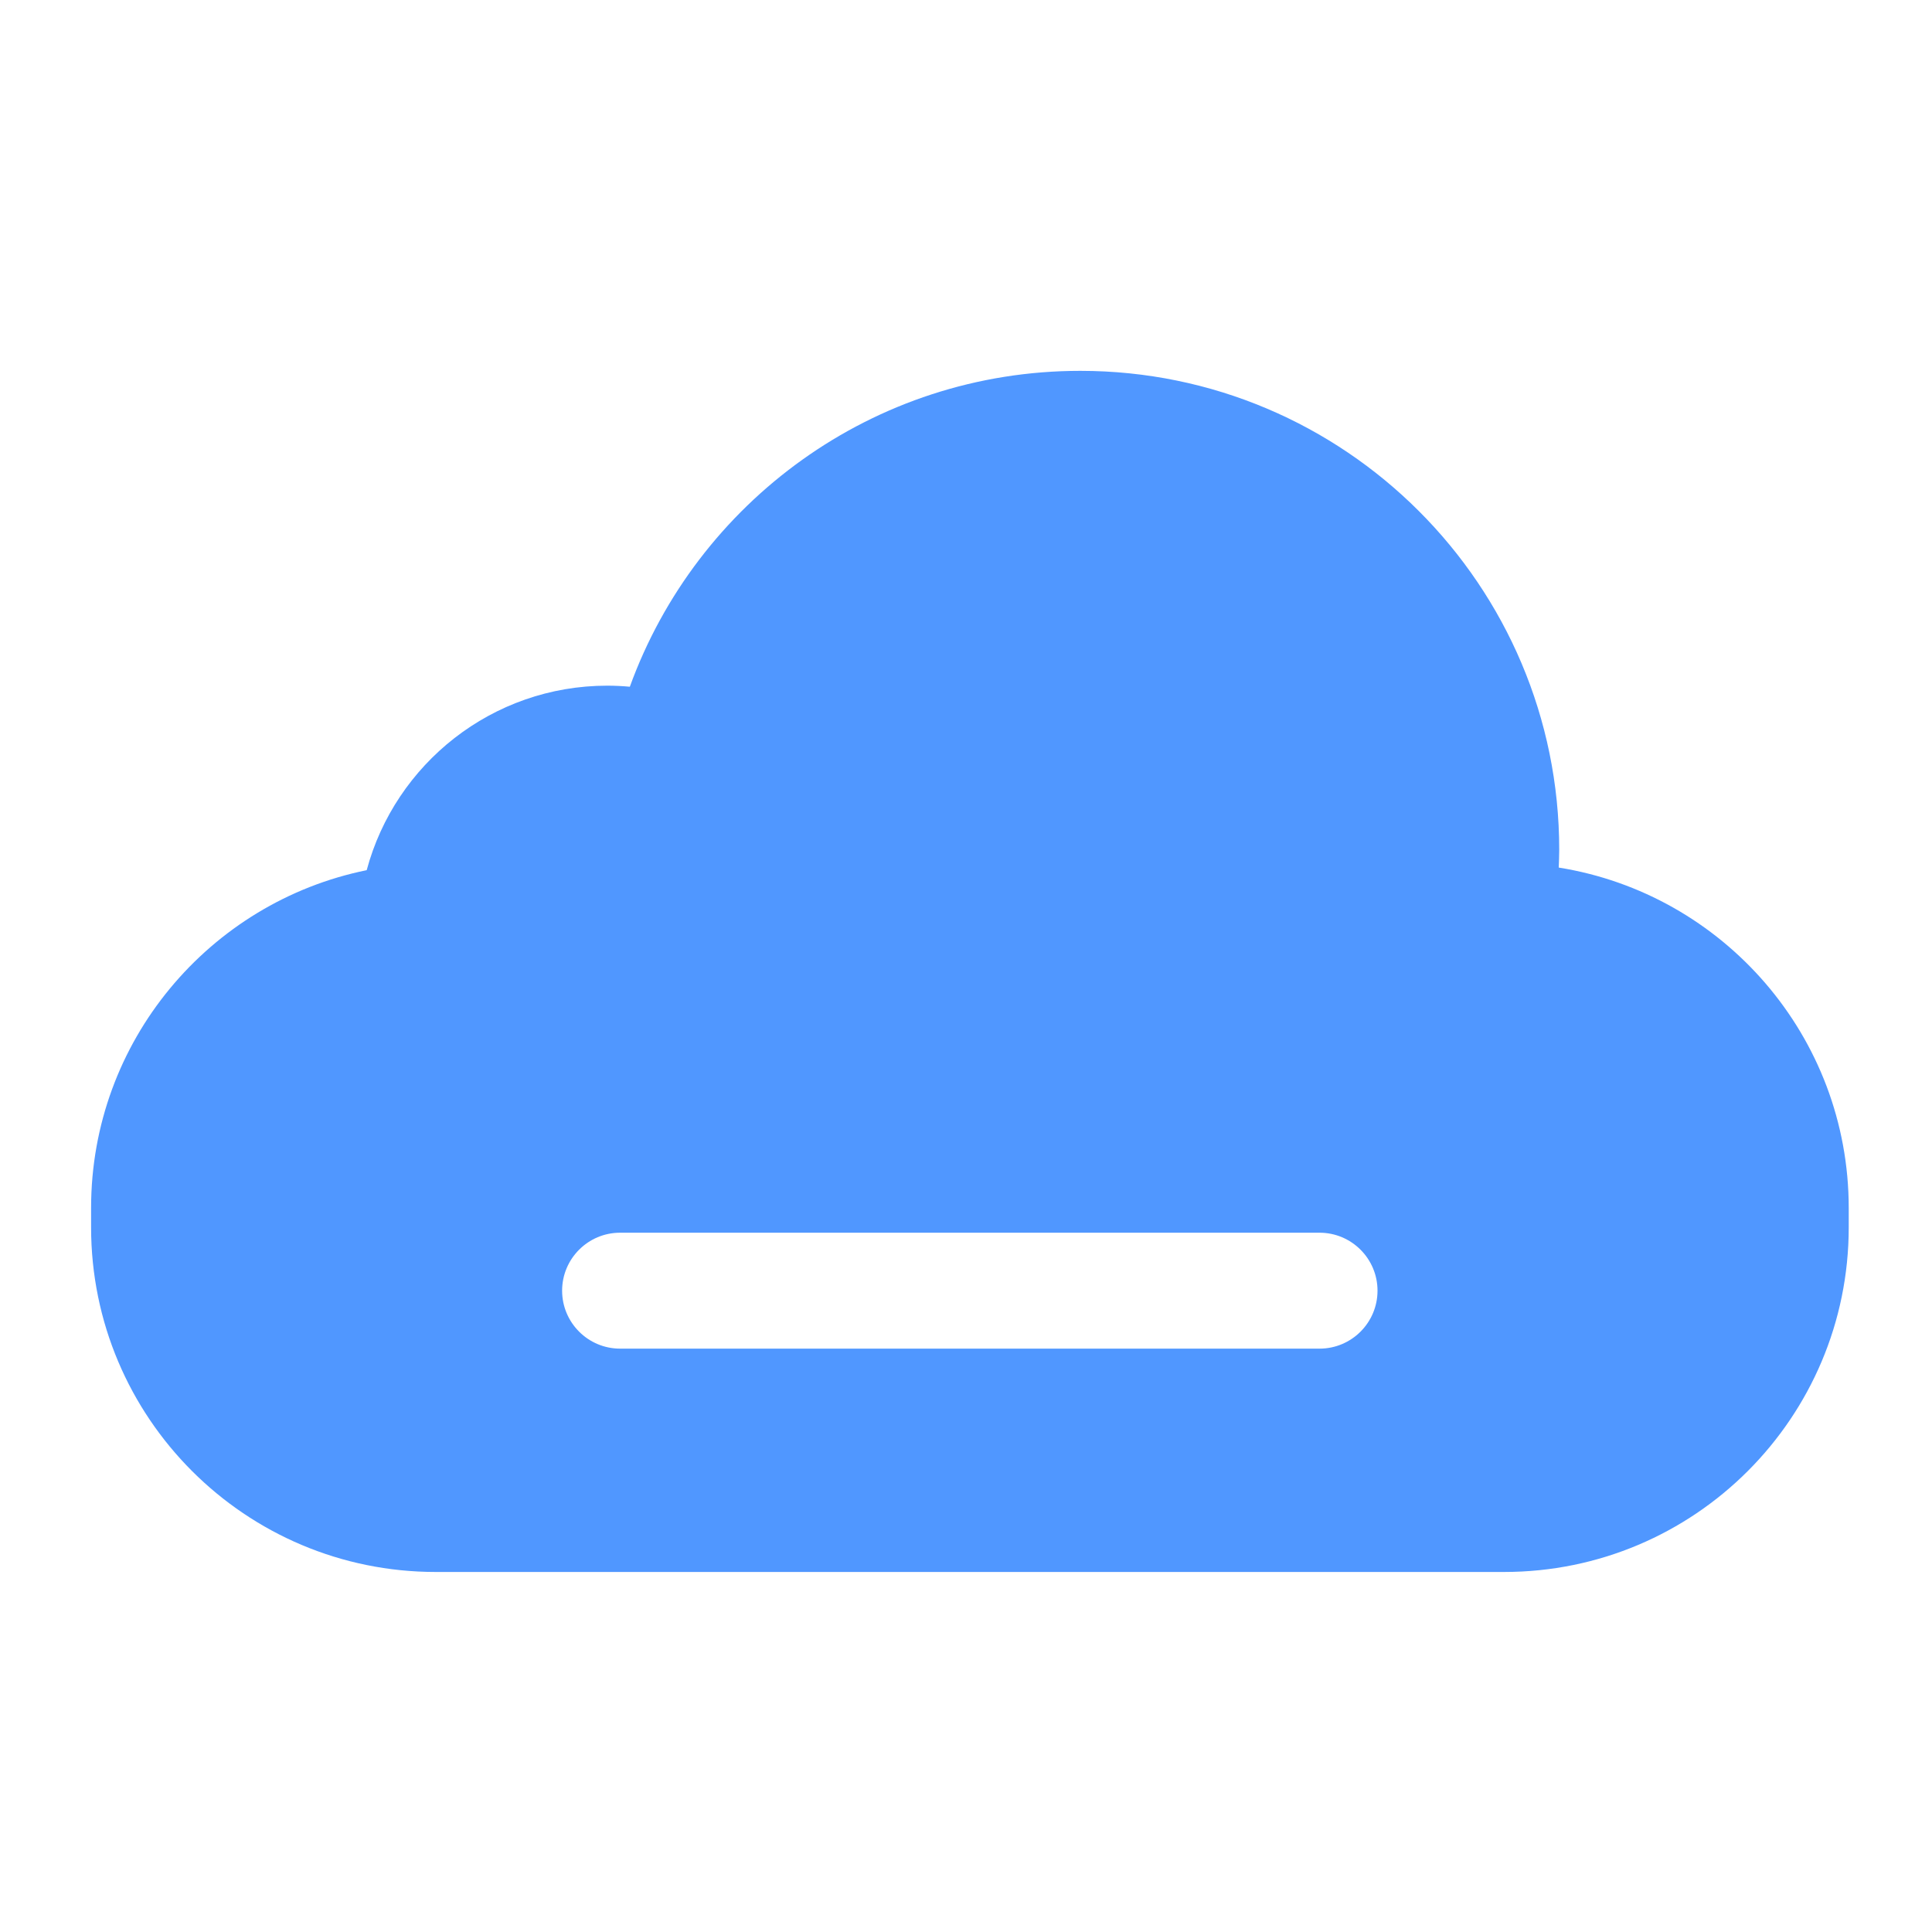 <?xml version="1.0" standalone="no"?><!DOCTYPE svg PUBLIC "-//W3C//DTD SVG 1.1//EN" "http://www.w3.org/Graphics/SVG/1.1/DTD/svg11.dtd"><svg t="1701749093276" class="icon" viewBox="0 0 1024 1024" version="1.1" xmlns="http://www.w3.org/2000/svg" p-id="1768" xmlns:xlink="http://www.w3.org/1999/xlink" width="200" height="200"><path d="M826.163 459.827c0.102-3.123 0.256-6.246 0.256-9.421 0-140.186-113.664-253.85-253.85-253.85-109.875 0-203.366 69.786-238.746 167.424-3.942-0.358-7.936-0.563-11.93-0.563-61.082 0-112.435 41.472-127.539 97.792-83.354 16.947-146.074 90.675-146.074 178.995v10.291c0 100.915 81.766 182.682 182.682 182.682H797.184c100.915 0 182.682-81.766 182.682-182.682v-10.291c-0.051-91.034-66.611-166.451-153.702-180.378z m-126.771 254.976H328.653c-16.947 0-30.72-13.773-30.72-30.72s13.773-30.72 30.72-30.72h370.739c16.947 0 30.72 13.773 30.72 30.72s-13.773 30.72-30.72 30.72z" fill="#5097FF" p-id="1769"></path></svg>
